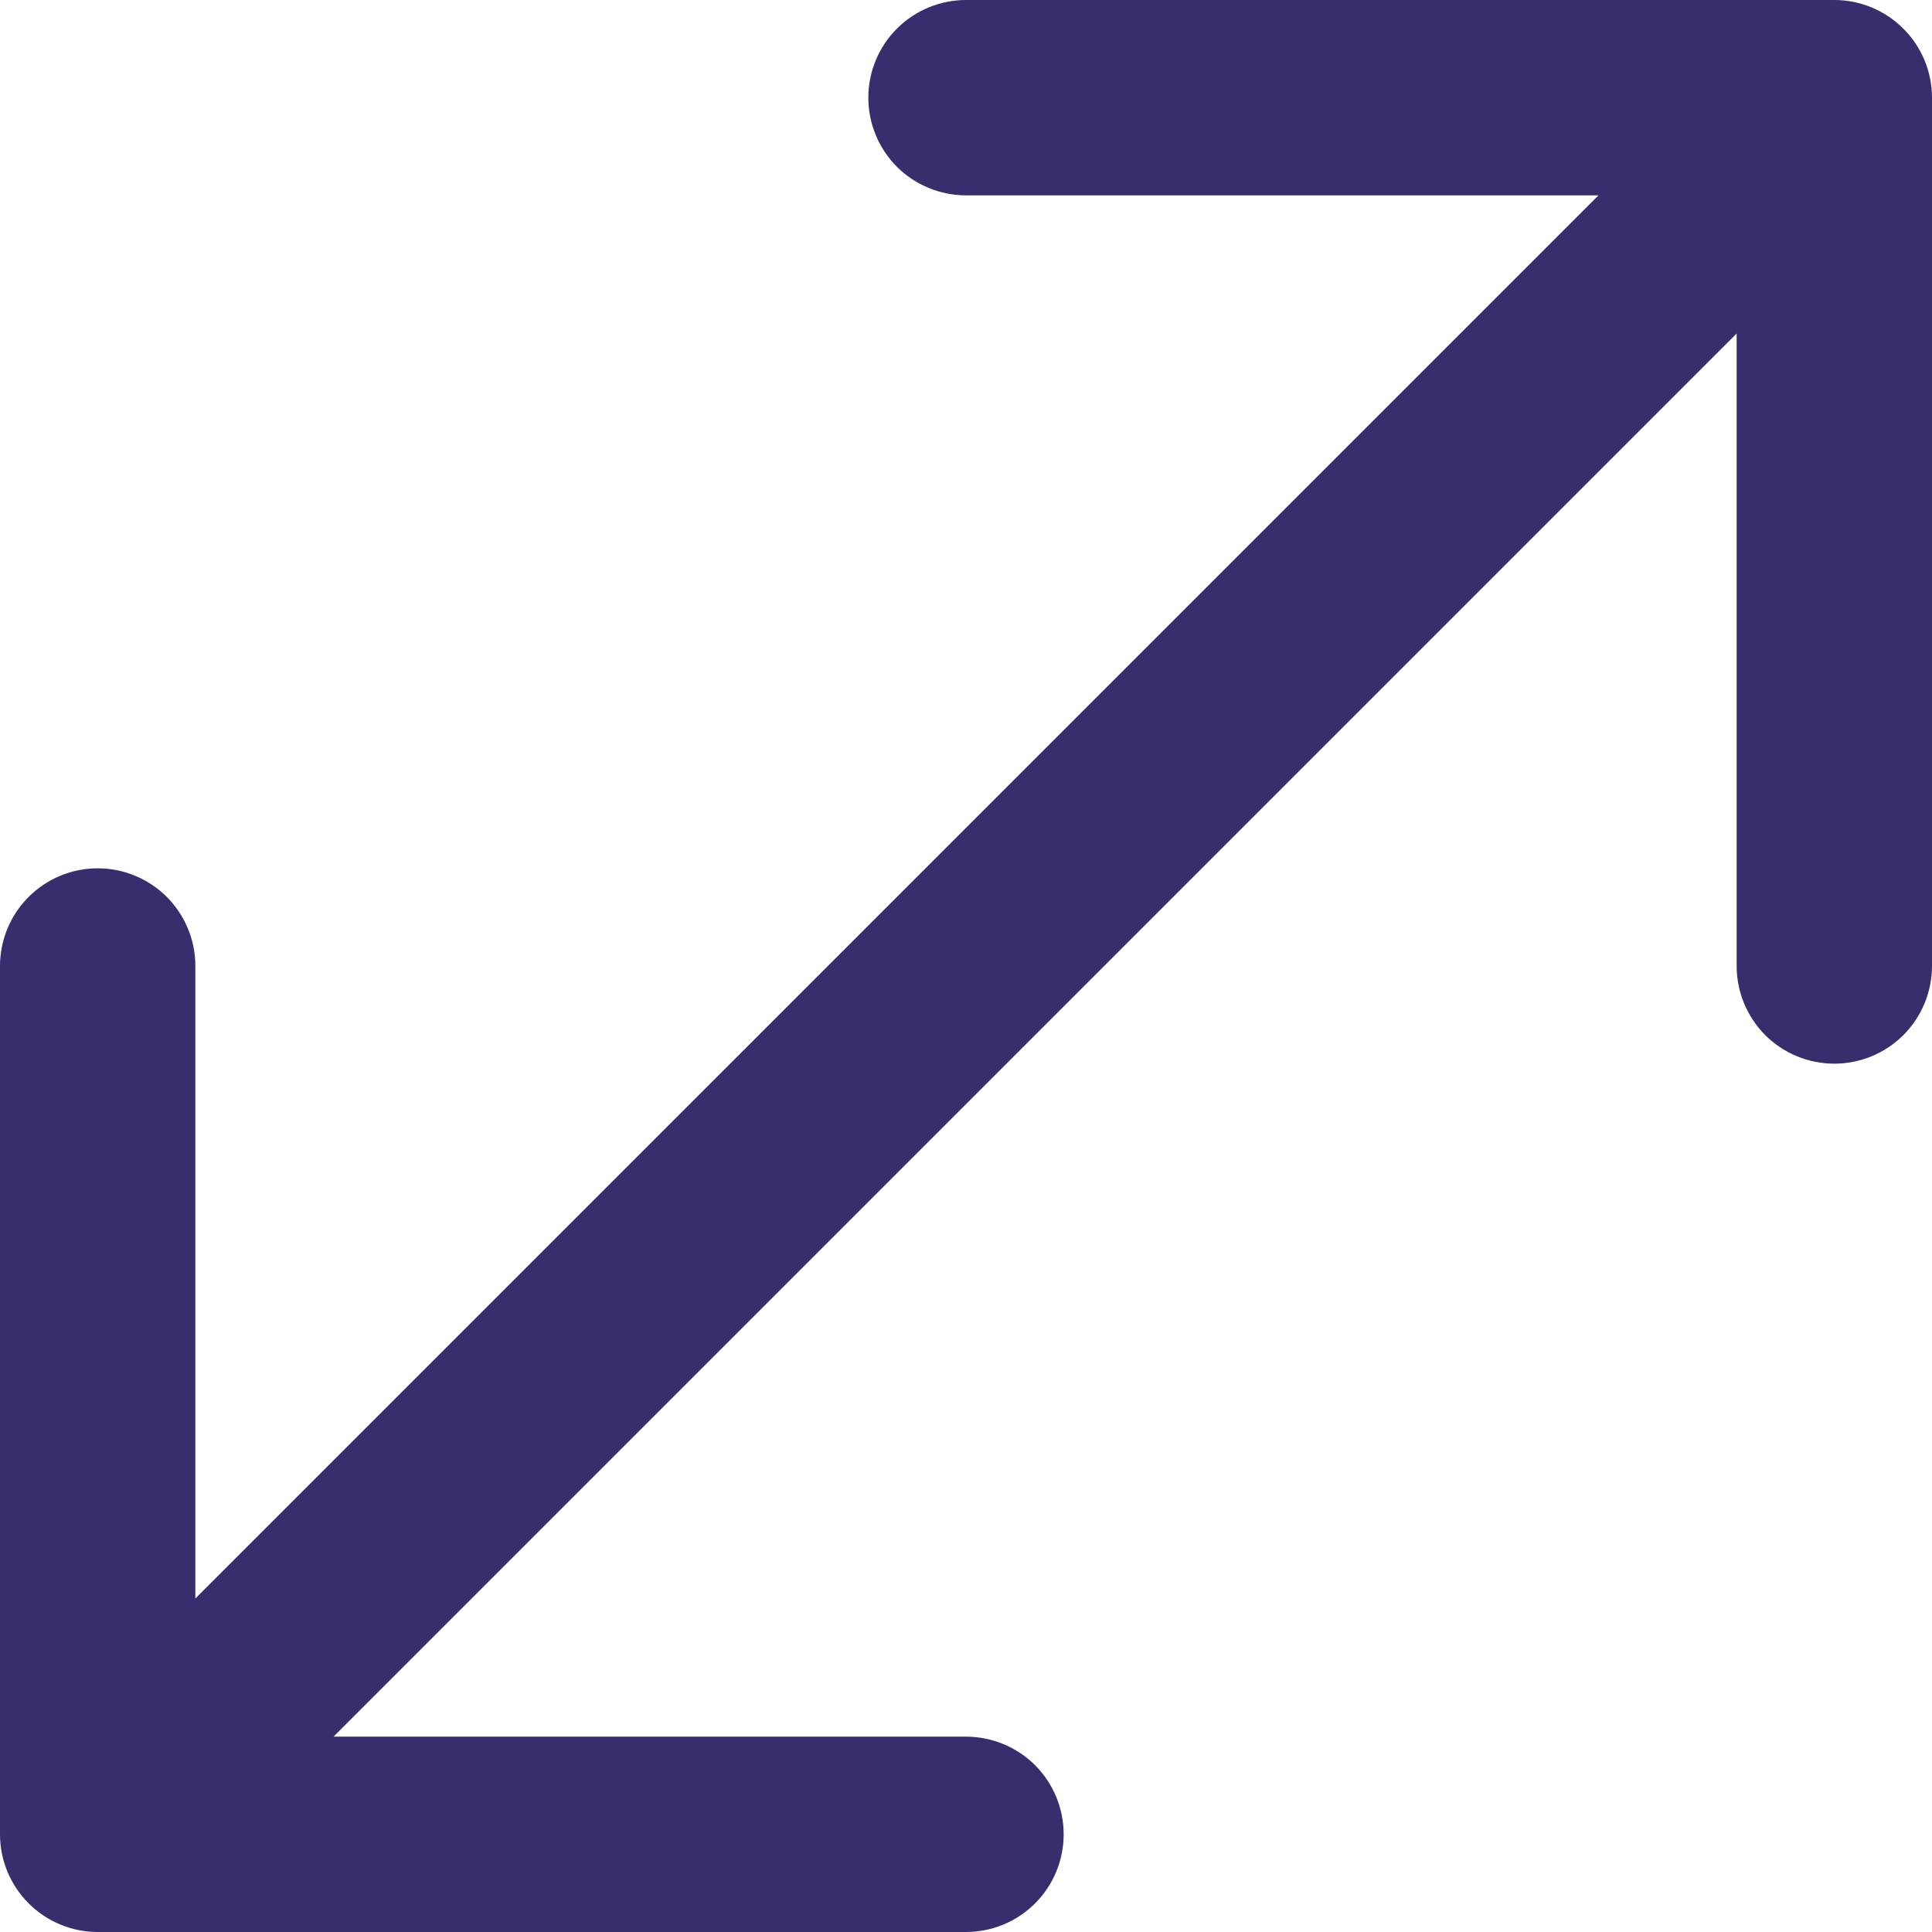 <svg width="18" height="18" viewBox="0 0 18 18" fill="none" xmlns="http://www.w3.org/2000/svg">
<path fill-rule="evenodd" clip-rule="evenodd" d="M17.09 0C17.331 0 17.563 0.096 17.733 0.267C17.904 0.437 18 0.669 18 0.91V9C18 9.241 17.904 9.473 17.733 9.644C17.563 9.814 17.331 9.91 17.09 9.91C16.849 9.91 16.617 9.814 16.446 9.644C16.276 9.473 16.18 9.241 16.18 9V3.107L3.107 16.18H9C9.241 16.18 9.473 16.276 9.644 16.446C9.814 16.617 9.91 16.849 9.91 17.09C9.91 17.331 9.814 17.563 9.644 17.733C9.473 17.904 9.241 18 9 18H0.91C0.669 18 0.437 17.904 0.267 17.733C0.096 17.563 0 17.331 0 17.09V9C-3.5619e-09 8.88 0.024 8.762 0.069 8.652C0.115 8.541 0.182 8.441 0.267 8.356C0.351 8.272 0.451 8.205 0.562 8.159C0.672 8.113 0.791 8.09 0.91 8.09C1.03 8.09 1.148 8.113 1.258 8.159C1.369 8.205 1.469 8.272 1.554 8.356C1.638 8.441 1.705 8.541 1.751 8.652C1.797 8.762 1.82 8.88 1.82 9V14.893L14.893 1.82H9C8.759 1.82 8.527 1.724 8.356 1.554C8.186 1.383 8.09 1.151 8.09 0.91C8.09 0.669 8.186 0.437 8.356 0.267C8.527 0.096 8.759 0 9 0H17.09Z" fill="#382E6D"/>
</svg>

